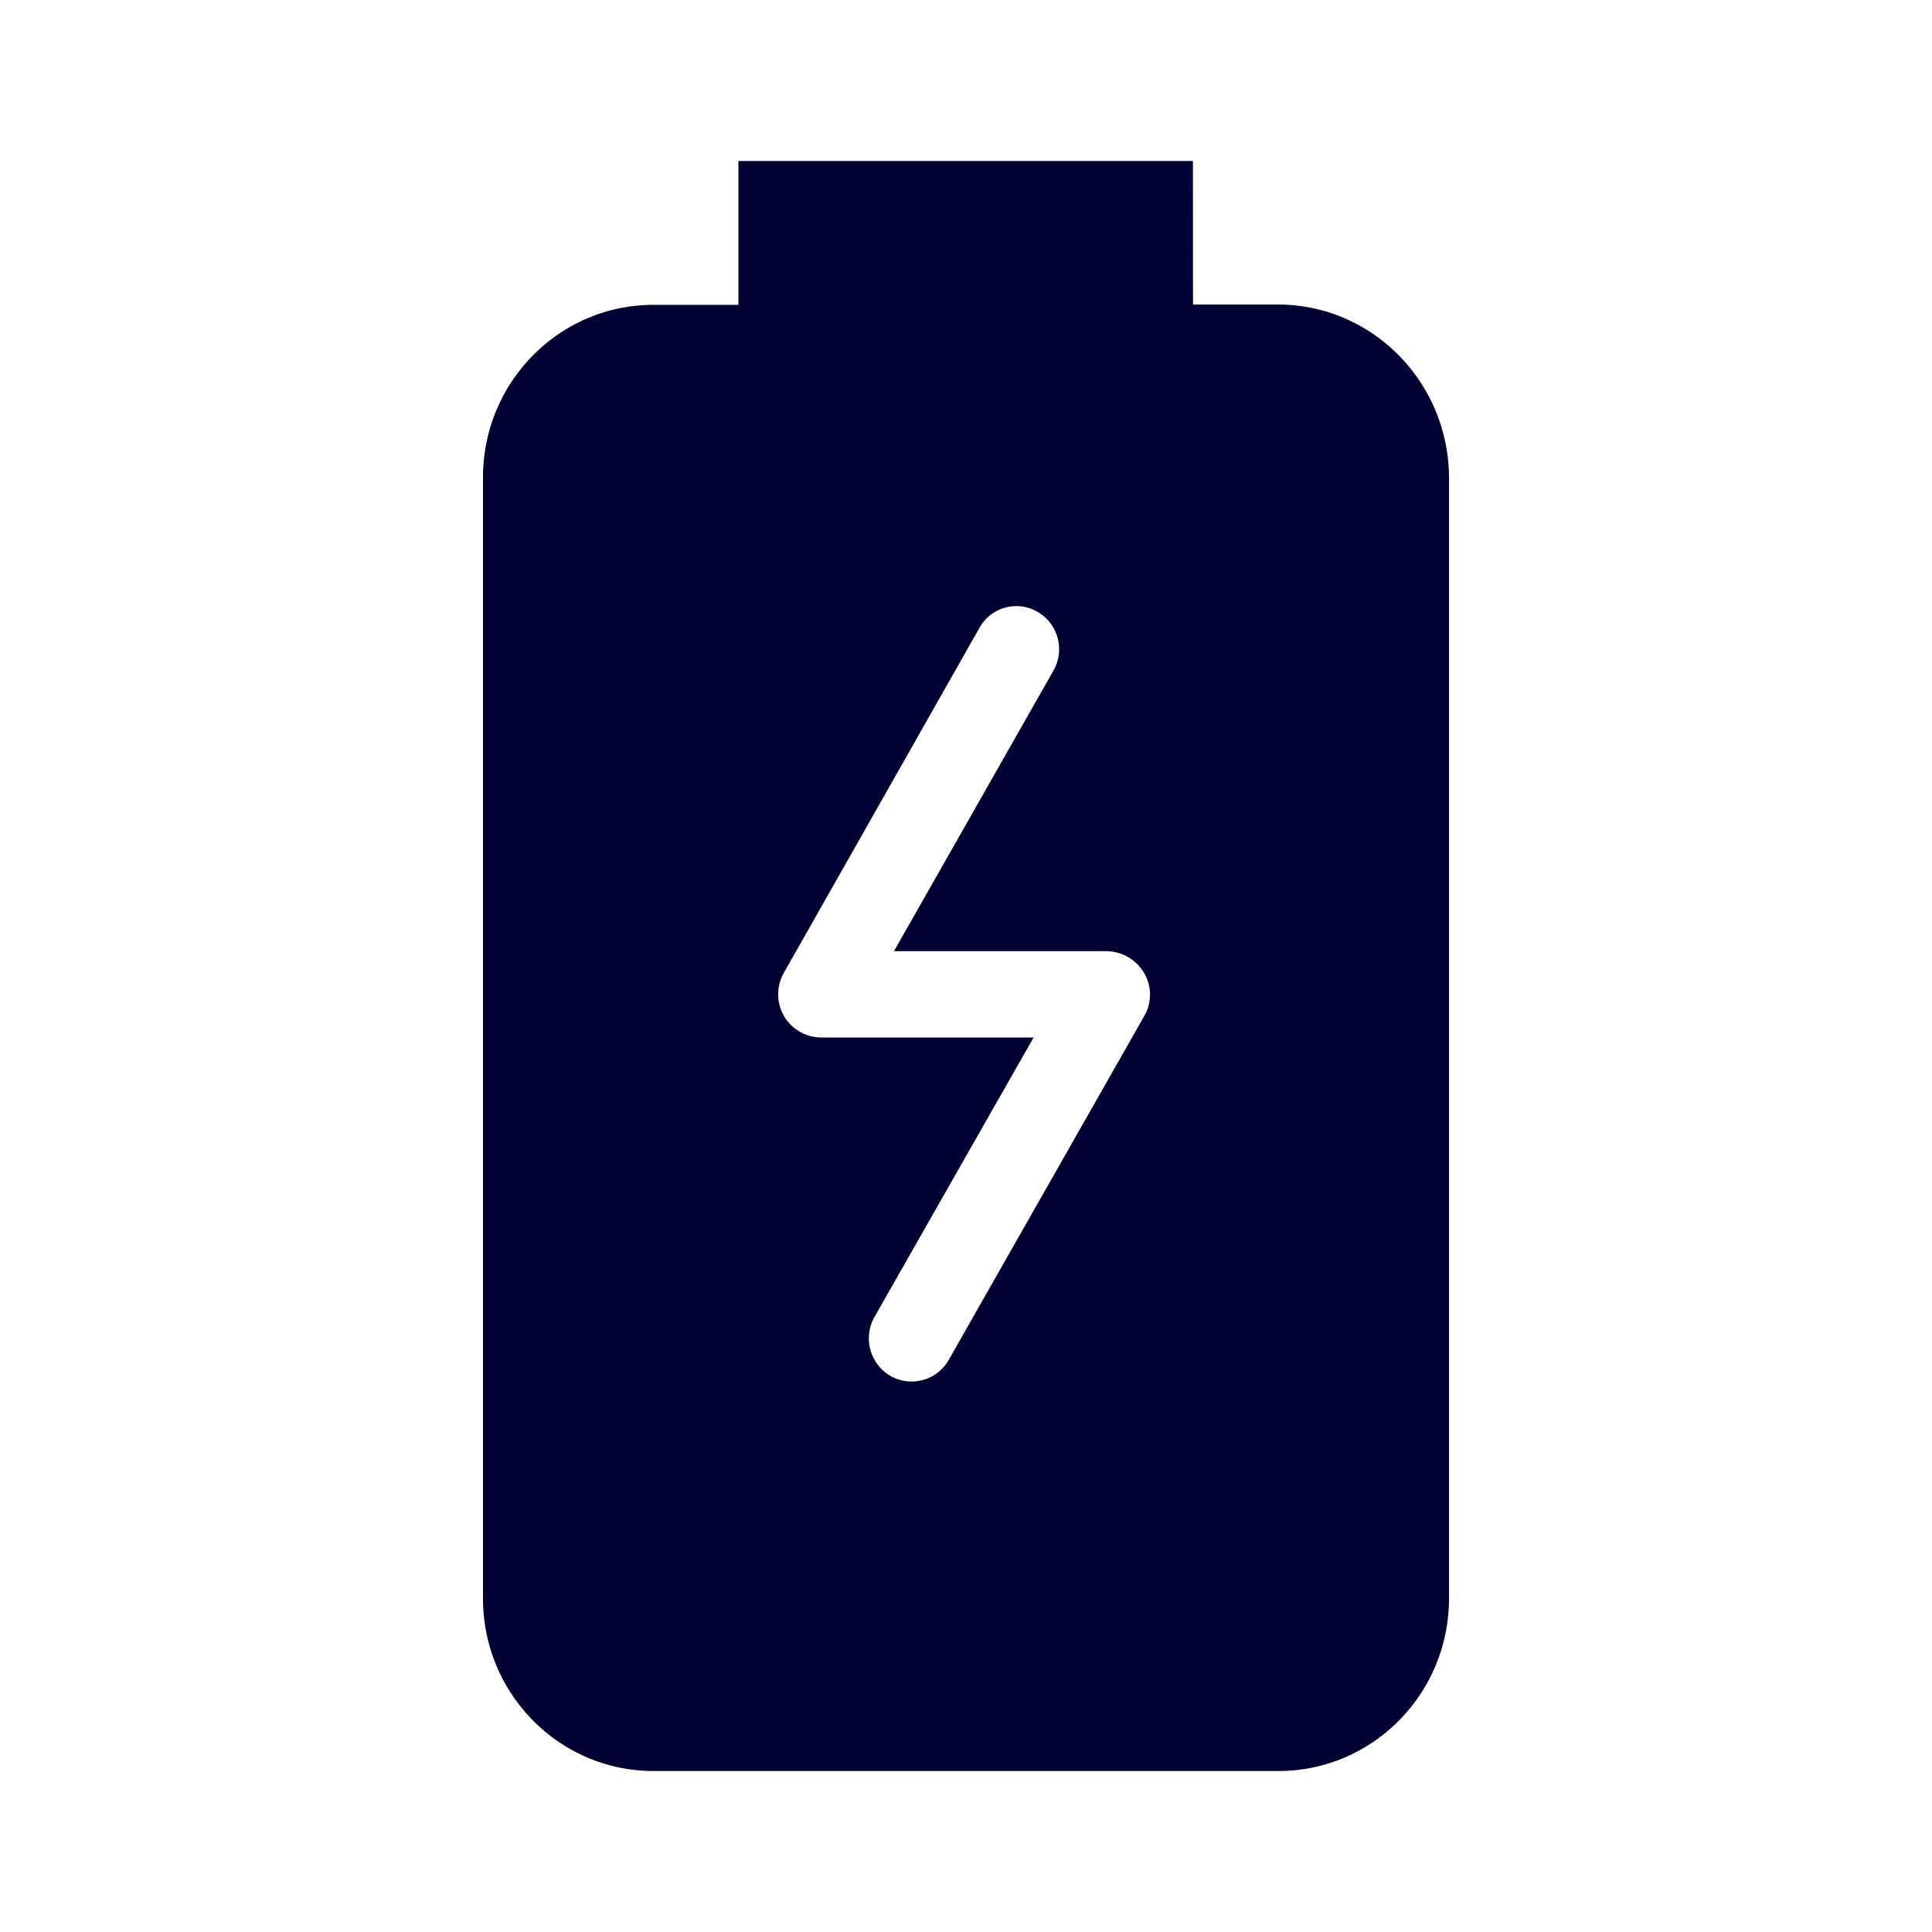 <svg xmlns="http://www.w3.org/2000/svg" width="24" height="24" fill="none"><path fill="#003" d="M14.82 3.783h1.054c1.17 0 2.118.96 2.126 2.143v13.93C18 21.04 17.052 22 15.882 22H8.118C6.948 22 6 21.04 6 19.857V5.93c0-1.183.948-2.143 2.118-2.143h1.055V2h5.646zm-3.035 13.111 2.43-4.274a.53.53 0 0 0-.004-.536.55.55 0 0 0-.463-.268h-2.643l1.98-3.483a.536.536 0 0 0-.194-.731.523.523 0 0 0-.723.196l-2.43 4.286a.54.54 0 0 0 0 .536.54.54 0 0 0 .462.268h2.64l-1.976 3.47a.54.54 0 0 0 .194.732.53.53 0 0 0 .727-.196"/></svg>